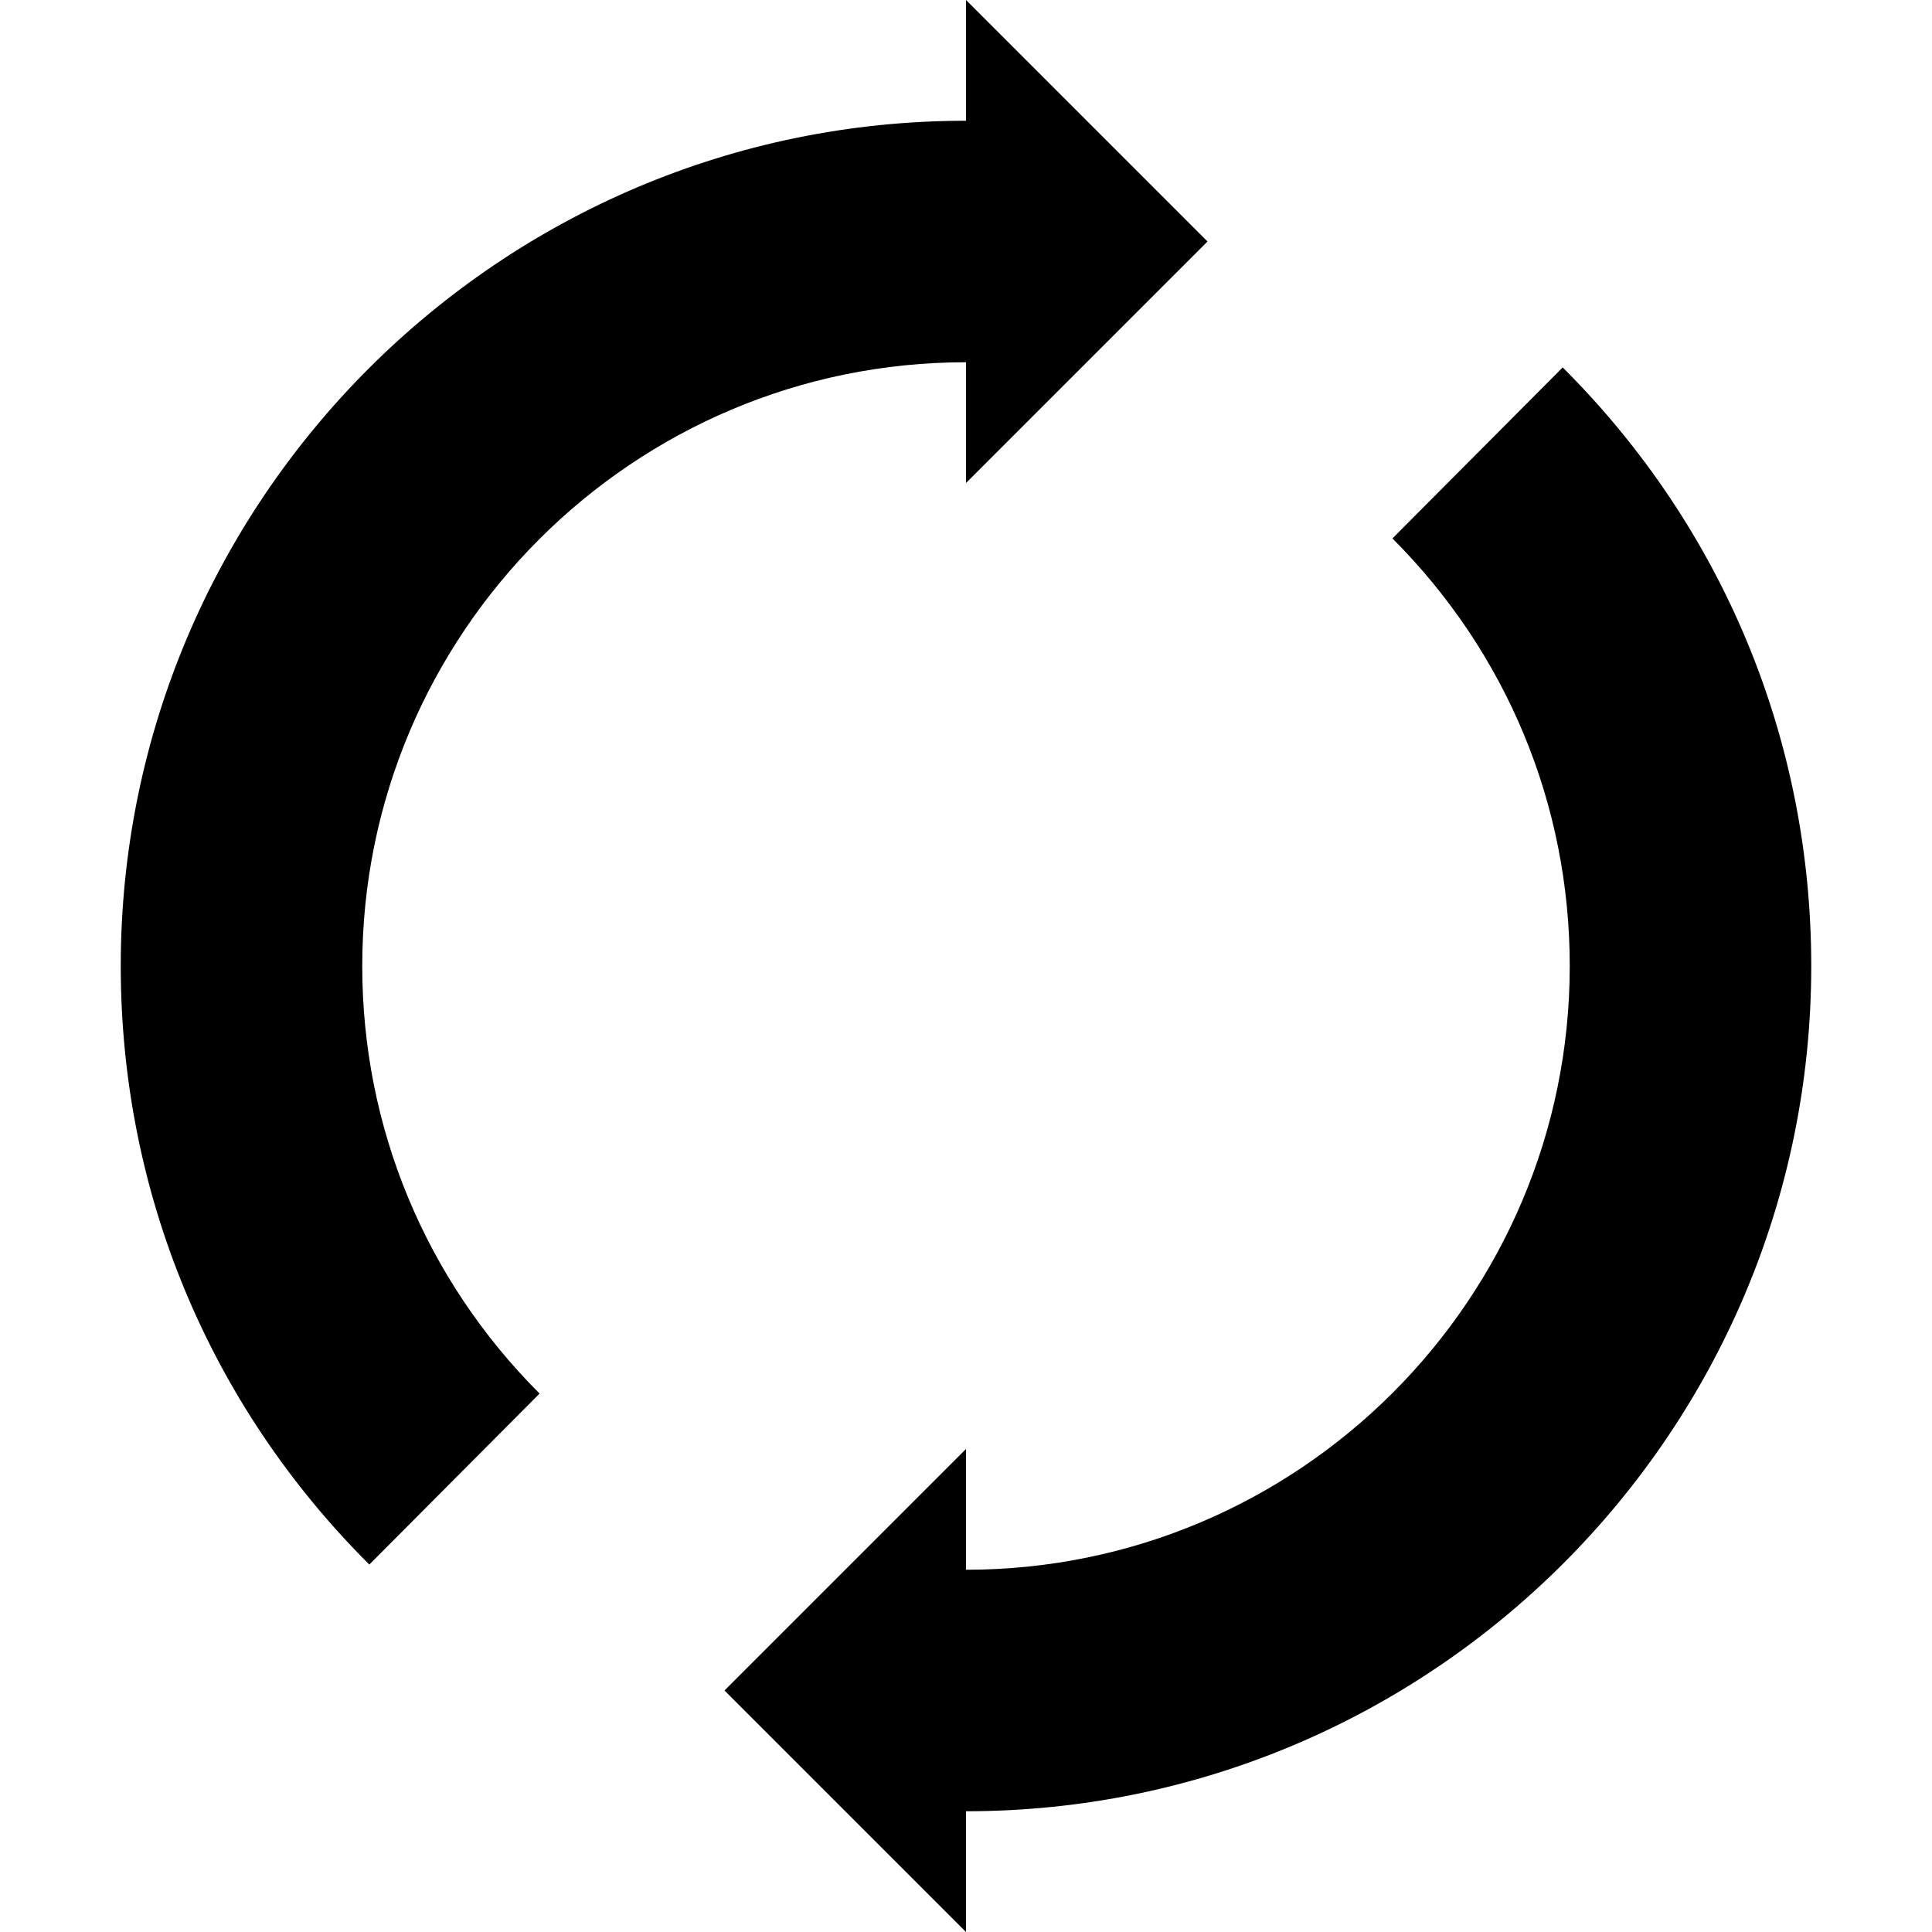 <svg viewBox="0 0 32 32"><path d="M25.883,6.086l-2.82,2.832C24.953,10.809,26,13.324,26,16c0,5.516-4.484,10-10,10v-2l-4,4l4,4v-2 c7.719,0,14-6.281,14-14C30,12.254,28.539,8.734,25.883,6.086z"/><path d="M20,4l-4-4v2C8.281,2,2,8.281,2,16c0,3.746,1.461,7.266,4.117,9.914l2.82-2.832 C7.047,21.191,6,18.676,6,16c0-5.516,4.484-10,10-10v2L20,4z"/></svg>